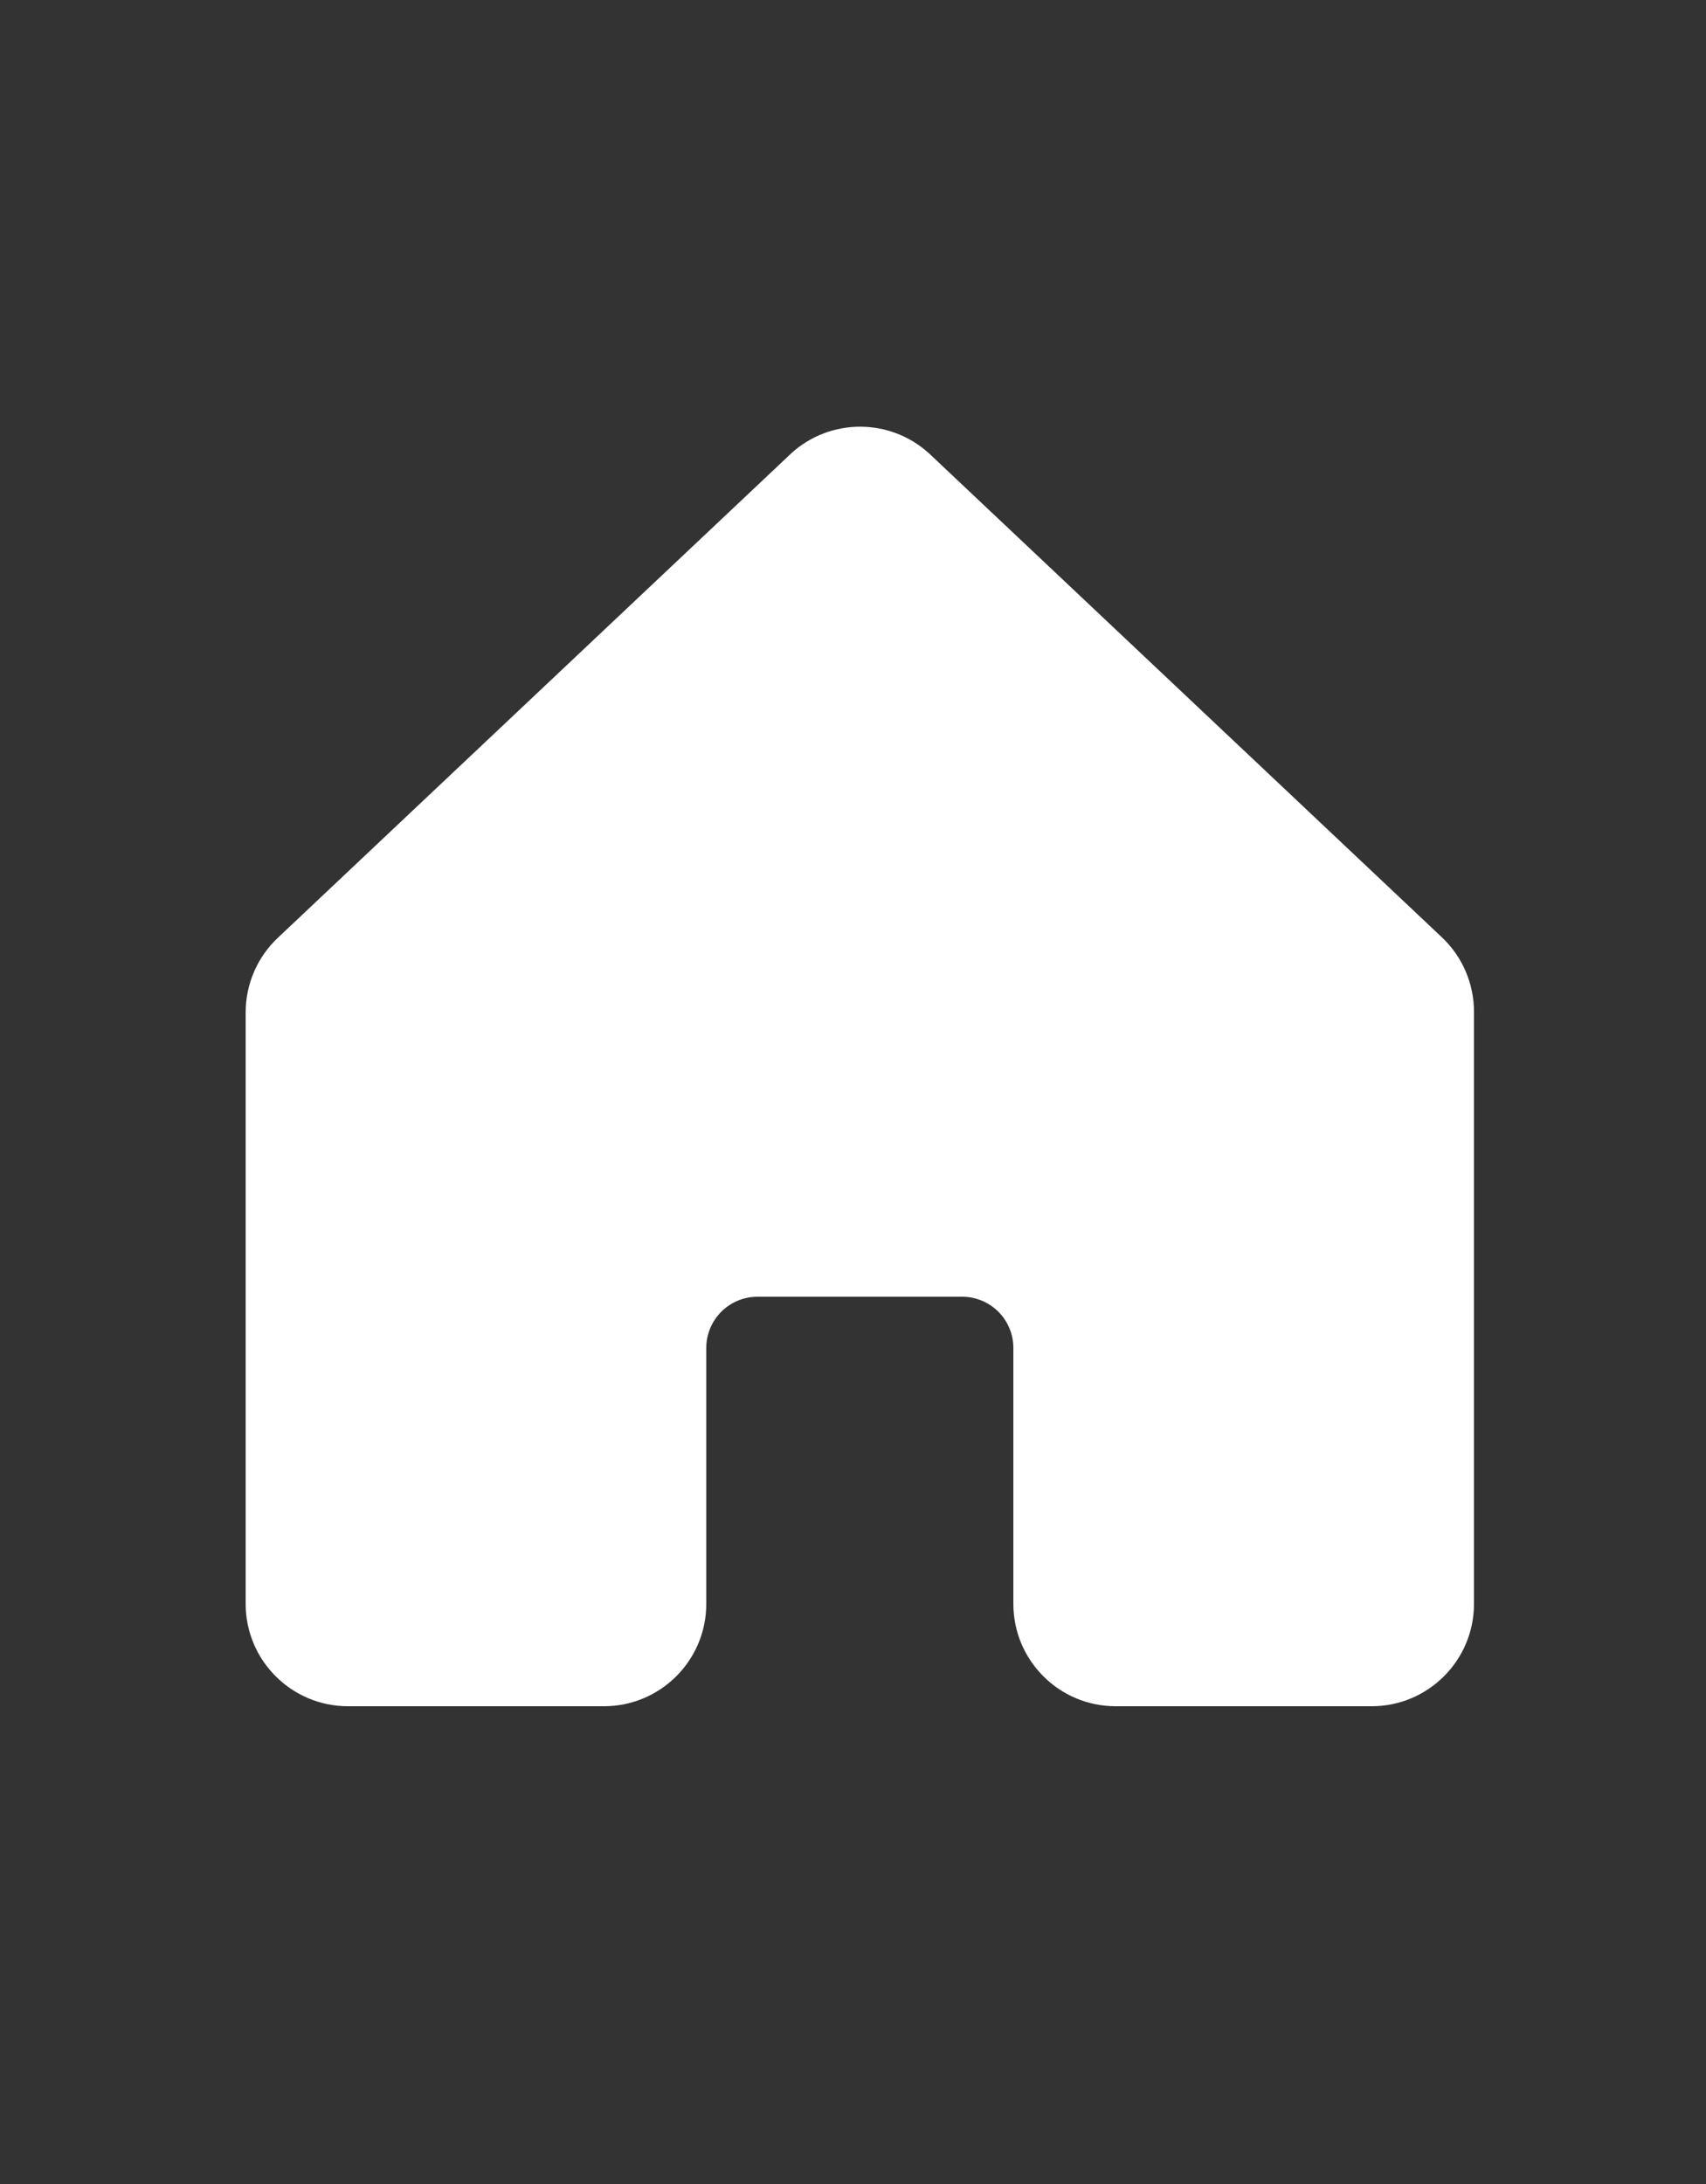 <svg width="25" height="32" viewBox="0 0 25 32" fill="none" xmlns="http://www.w3.org/2000/svg">
<rect x="0" y="0" width="25" height="32" fill="#333333" stroke="none"/>
<g clip-path="url(#clip0_10_1015)">
<path fill-rule="evenodd" clip-rule="evenodd" d="M21.6 14.833V23.5C21.6 24.328 20.928 25 20.1 25H16.35C15.521 25 14.85 24.328 14.85 23.5V19.75C14.85 19.336 14.514 19 14.1 19H11.1C10.686 19 10.35 19.336 10.35 19.75V23.5C10.35 24.328 9.678 25 8.85 25H5.1C4.272 25 3.6 24.328 3.6 23.5V14.833C3.6 14.413 3.776 14.012 4.085 13.728L11.585 6.652L11.595 6.642C12.167 6.122 13.041 6.122 13.613 6.642C13.617 6.646 13.62 6.649 13.624 6.652L21.124 13.728C21.43 14.014 21.602 14.414 21.6 14.833Z" fill="white"/>
</g>
<defs>
<clipPath id="clip0_10_1015">
<rect width="24" height="24" fill="white" transform="translate(0.6 4)"/>
</clipPath>
</defs>
</svg>
